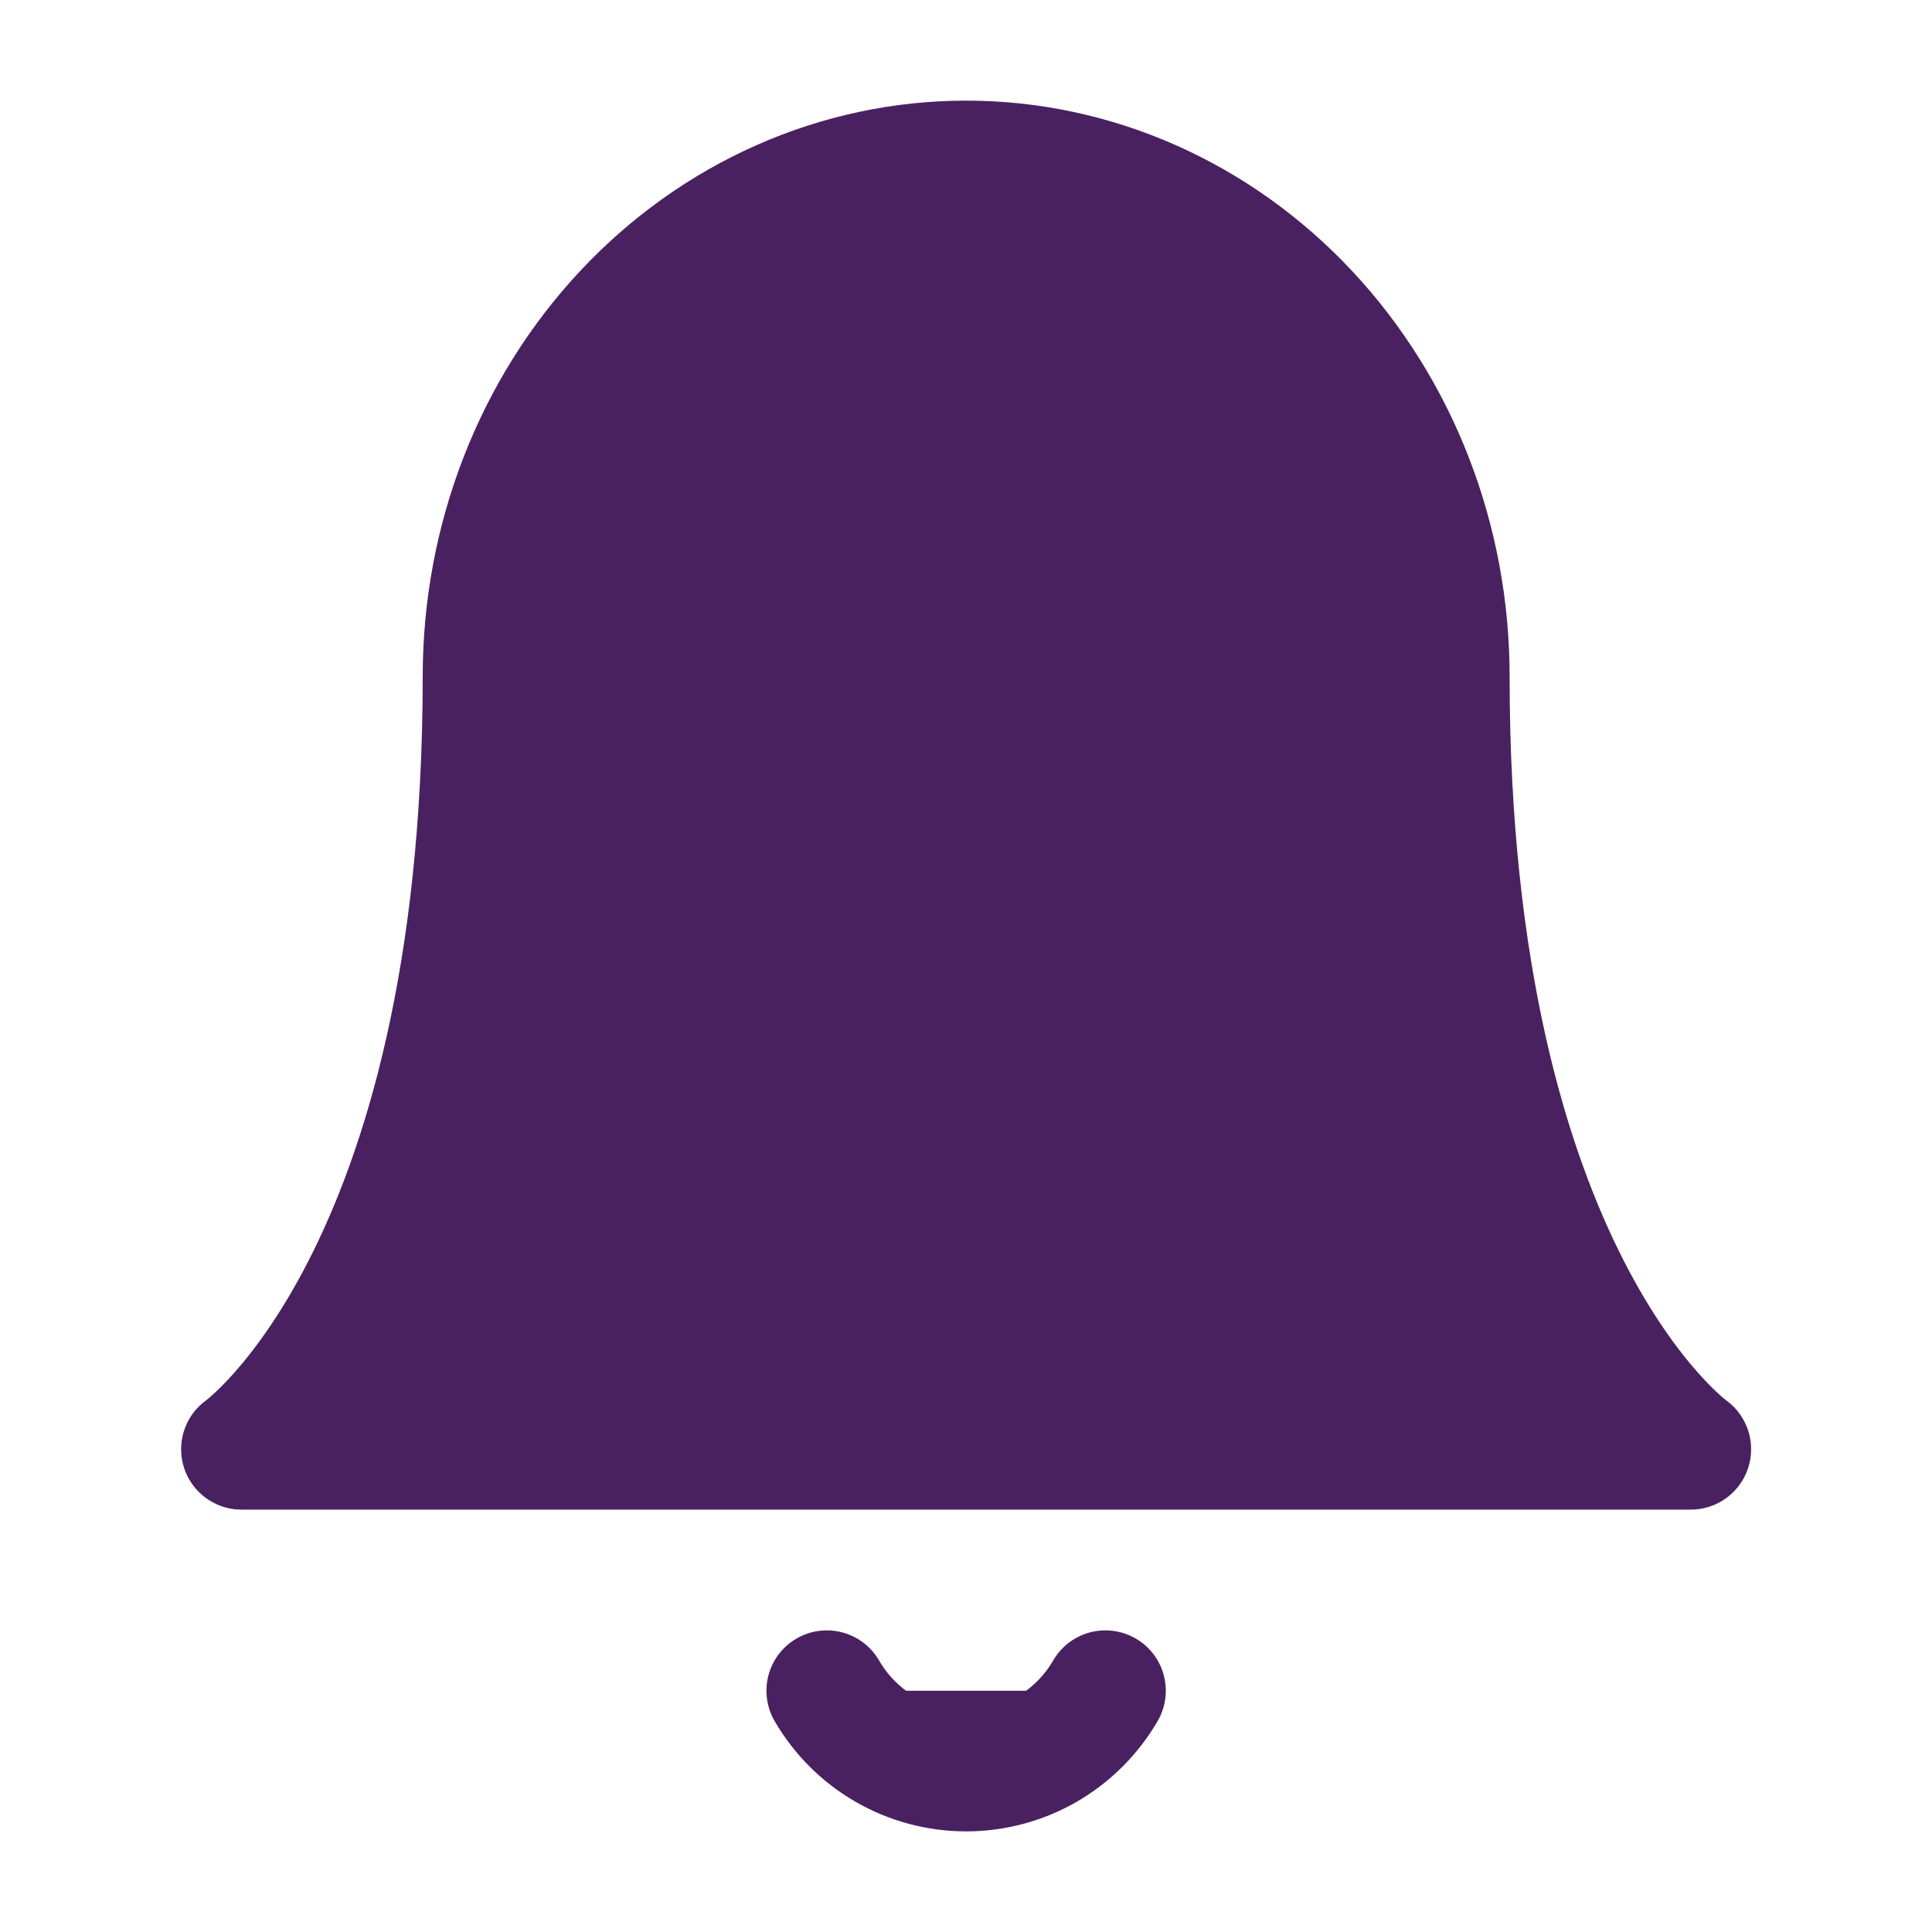 <svg width="24" height="24" viewBox="0 0 24 24" fill="none" xmlns="http://www.w3.org/2000/svg">
<path d="M18.003 8.401C18.003 6.703 17.37 5.075 16.245 3.875C15.12 2.674 13.593 2 12.002 2C10.41 2 8.884 2.674 7.758 3.875C6.633 5.075 6.001 6.703 6.001 8.401C6.001 15.869 3 18.003 3 18.003H21.003C21.003 18.003 18.003 15.869 18.003 8.401Z" fill="#4A2160" stroke="#4A2160" stroke-width="1.5" stroke-linecap="round" stroke-linejoin="round"/>
<path d="M13.732 21.003C13.556 21.306 13.303 21.558 13 21.733C12.696 21.908 12.352 22 12.001 22C11.651 22 11.307 21.908 11.003 21.733C10.699 21.558 10.447 21.306 10.271 21.003" fill="#4A2160"/>
<path d="M13.732 21.003C13.556 21.306 13.303 21.558 13 21.733C12.696 21.908 12.352 22 12.001 22C11.651 22 11.307 21.908 11.003 21.733C10.699 21.558 10.447 21.306 10.271 21.003" stroke="#4A2160" stroke-width="1.5" stroke-linecap="round" stroke-linejoin="round"/>
</svg>
